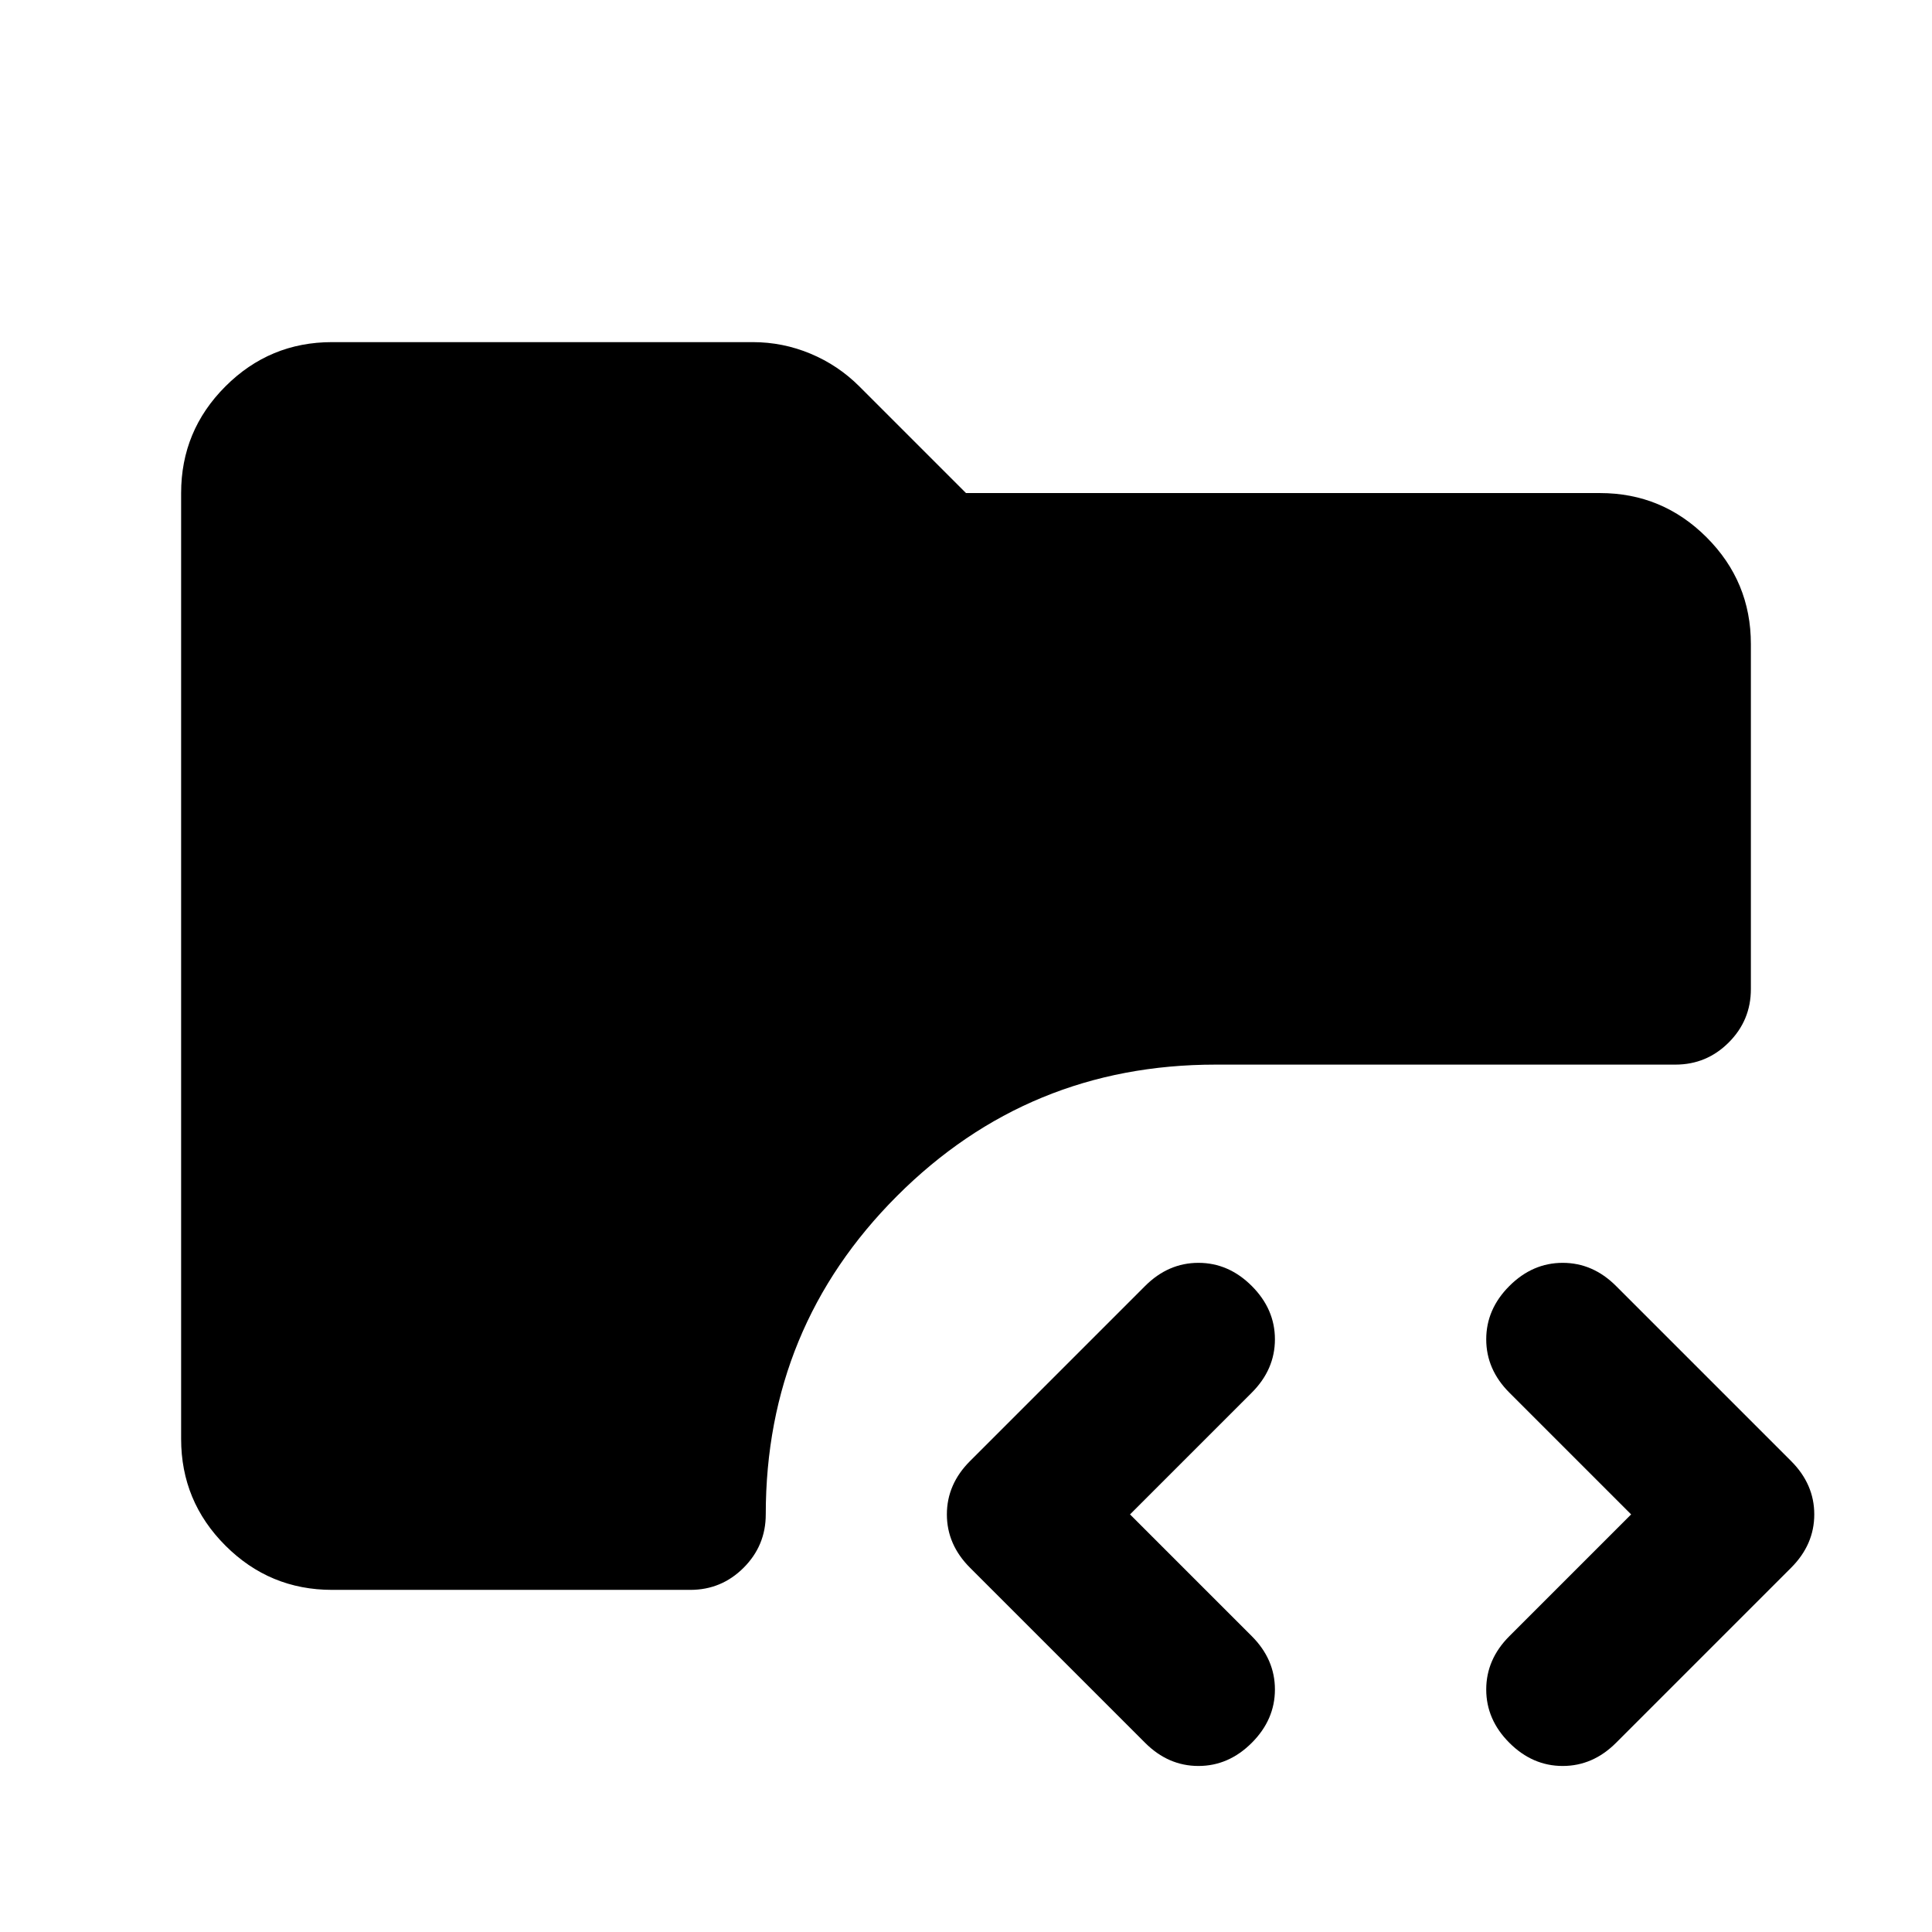 <svg xmlns="http://www.w3.org/2000/svg" height="24" viewBox="0 -960 960 960" width="24"><path d="M622-94q-11.5 11.5-26.5 11.5T569-94l-87-87q-11.5-11.5-11.5-26.5T482-234l87-87q11.5-11.5 26.5-11.5T622-321q11.5 11.5 11.5 26.5T622-268l-60.5 60.5L622-147q11.5 11.5 11.5 26.5T622-94Zm128 0q-11.5-11.5-11.5-26.5T750-147l60.5-60.5L750-268q-11.5-11.5-11.5-26.5T750-321q11.5-11.5 26.5-11.5T803-321l87 87q11.5 11.5 11.5 26.5T890-181l-87 87q-11.5 11.5-26.5 11.5T750-94Zm-585-76q-31 0-53-22t-22-53v-470q0-31 22-53t53-22h209q15 0 28.75 5.75T427-768l53 53h315q31 0 53 22t22 53v171.5q0 15.5-11 26.5t-26.5 11H604q-93 0-158.25 65.25T380.5-207.5q0 15.5-11 26.5T343-170H165Z"/></svg>
